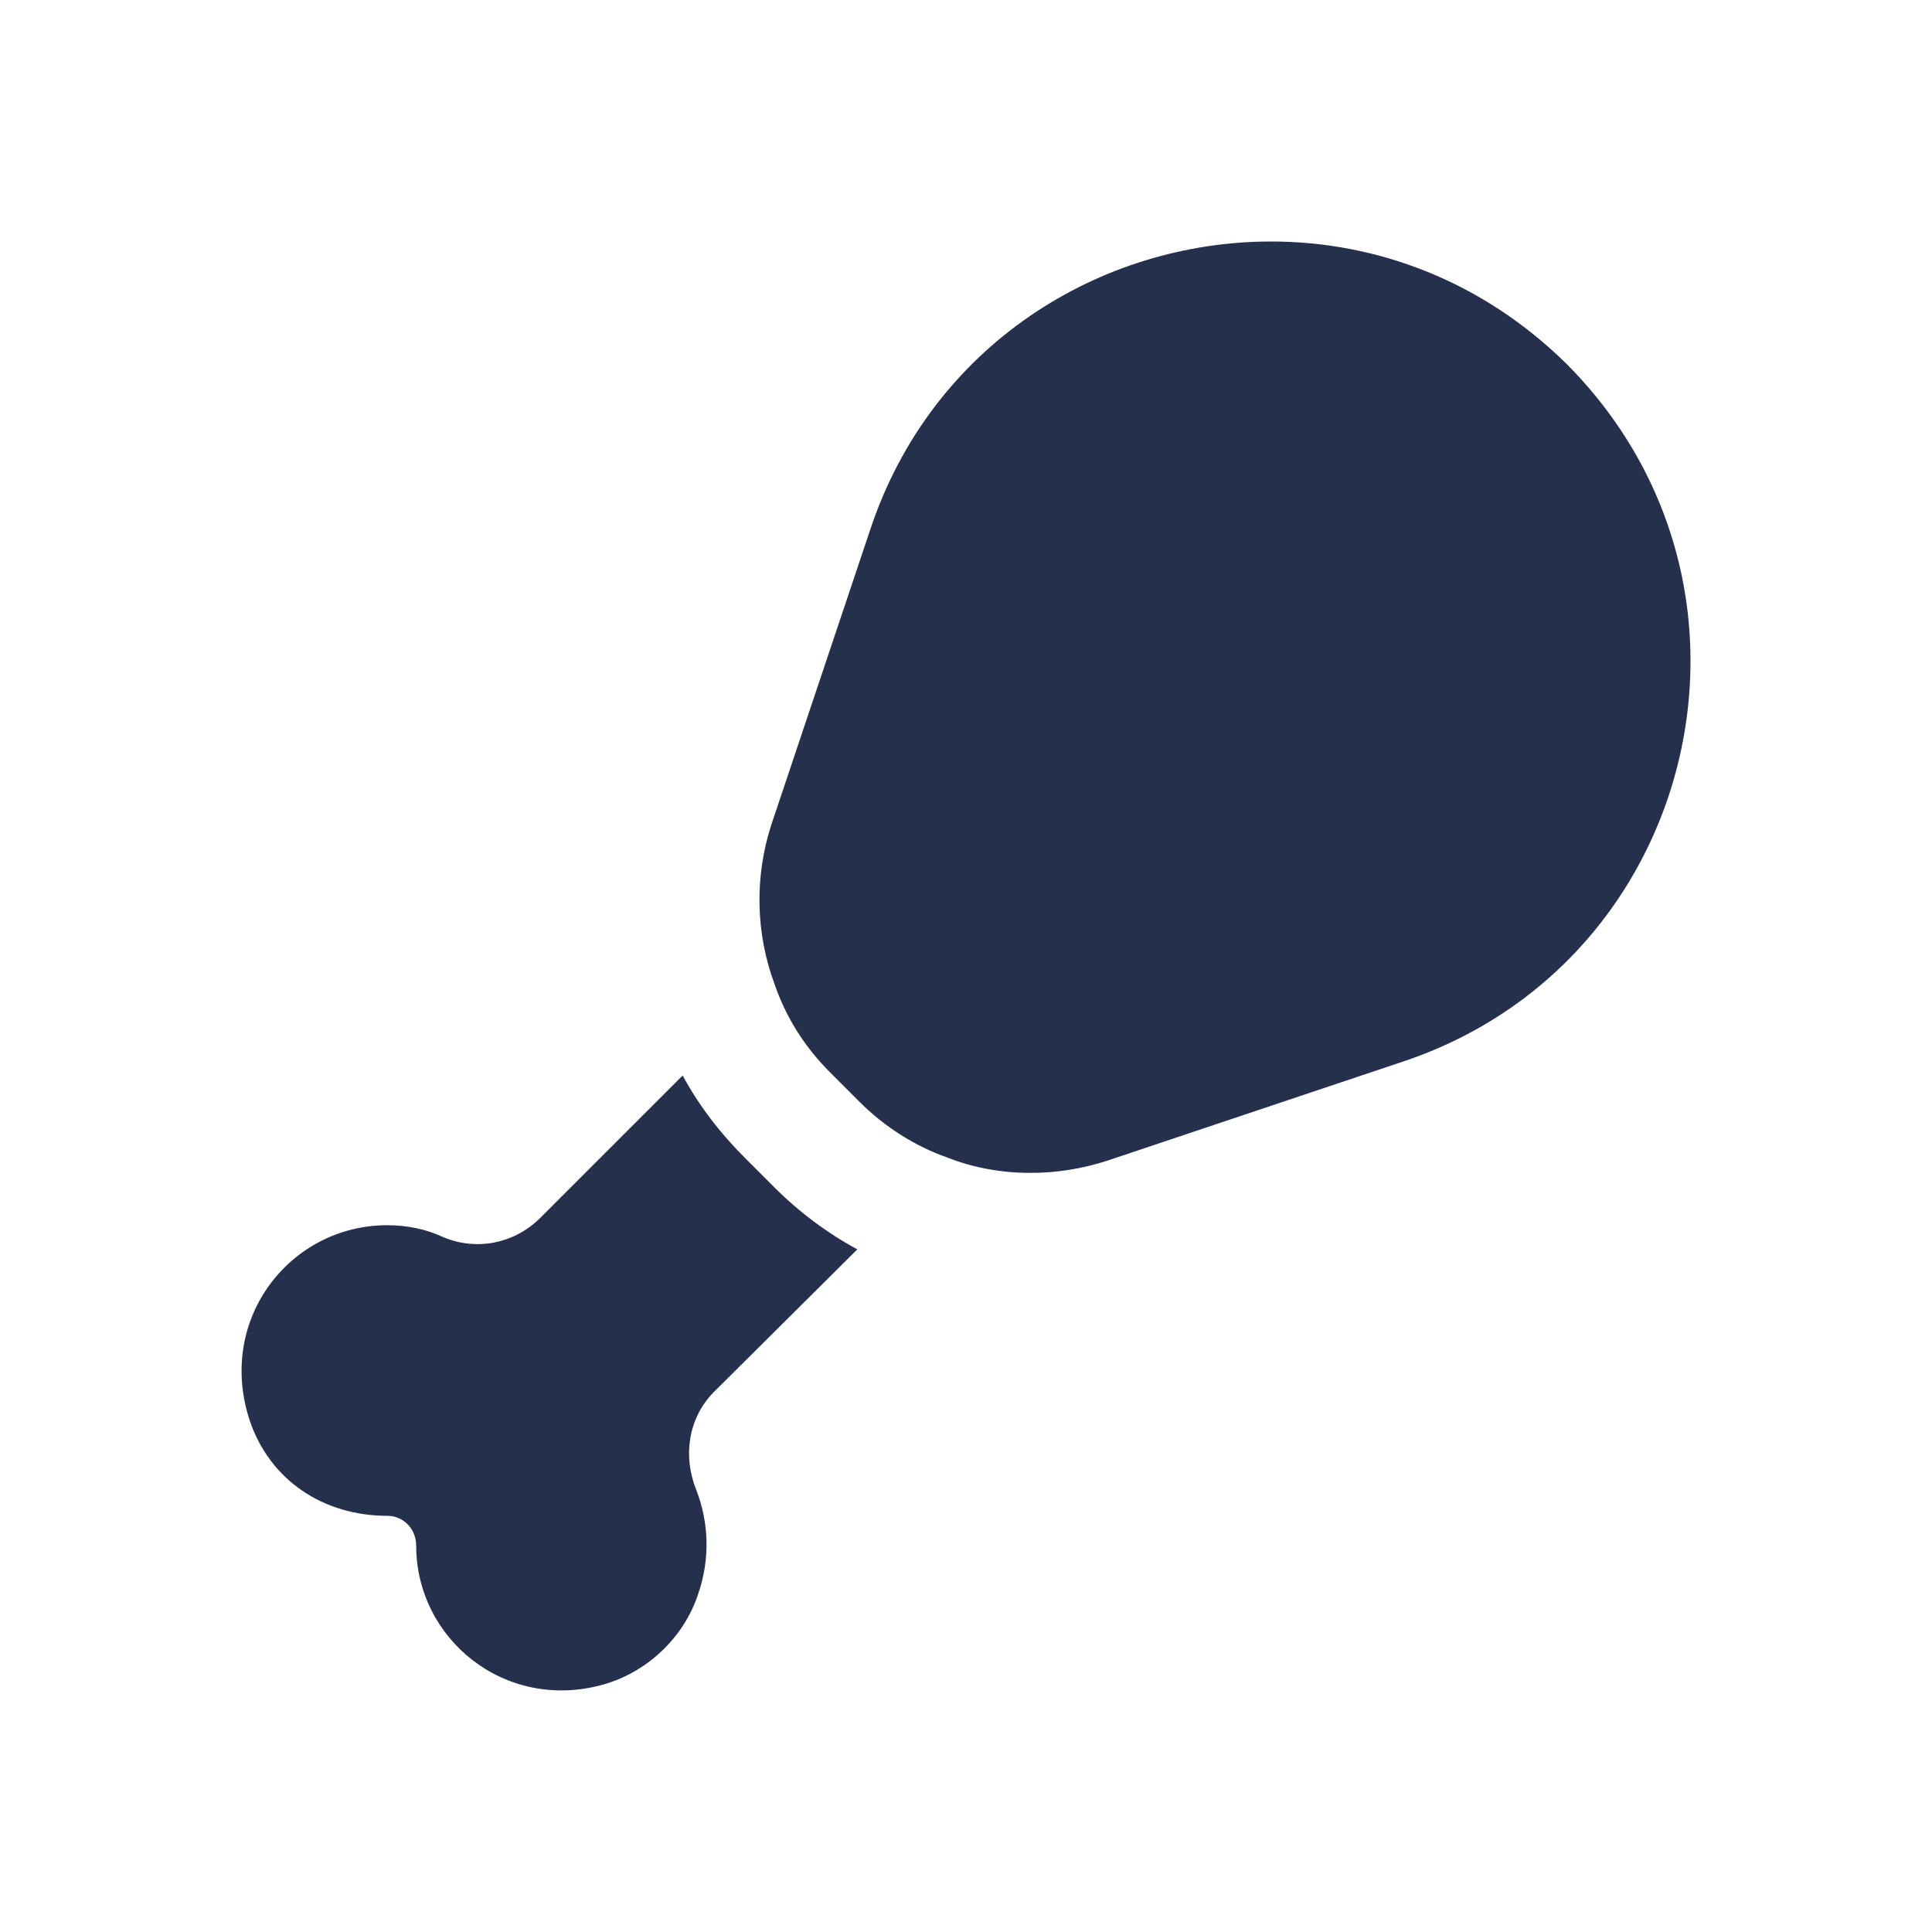 <?xml version="1.0" encoding="UTF-8"?>
<svg id="Layer_6" data-name="Layer 6" xmlns="http://www.w3.org/2000/svg" viewBox="0 0 24 24">
  <defs>
    <style>
      .cls-1 {
        fill: #25314c;
      }
    </style>
  </defs>
  <path id="chicken-leg" class="cls-1" d="m9.62,14.75c.31.31.66.57,1.03.77l-1.79,1.78c-.31.32-.38.79-.21,1.21.15.39.18.84.02,1.3-.18.54-.64.97-1.19,1.12-1.21.33-2.31-.57-2.31-1.73,0-.21-.16-.37-.36-.37-.79,0-1.46-.44-1.71-1.19-.41-1.26.51-2.42,1.71-2.42.25,0,.49.05.7.15.41.17.87.08,1.19-.23l1.78-1.78c.2.37.46.71.77,1.02l.37.37Zm9.85-10.22c-1.05-1.04-2.37-1.53-3.68-1.53-2.13,0-4.22,1.29-4.98,3.58l-1.23,3.67c-.21.65-.19,1.35.04,1.97.14.41.37.78.69,1.1l.37.37c.31.31.69.55,1.09.69.33.13.68.19,1.03.19.32,0,.64-.05.95-.15l3.67-1.23c2.29-.76,3.58-2.85,3.58-4.98,0-1.31-.49-2.63-1.53-3.68Z"/>
</svg>